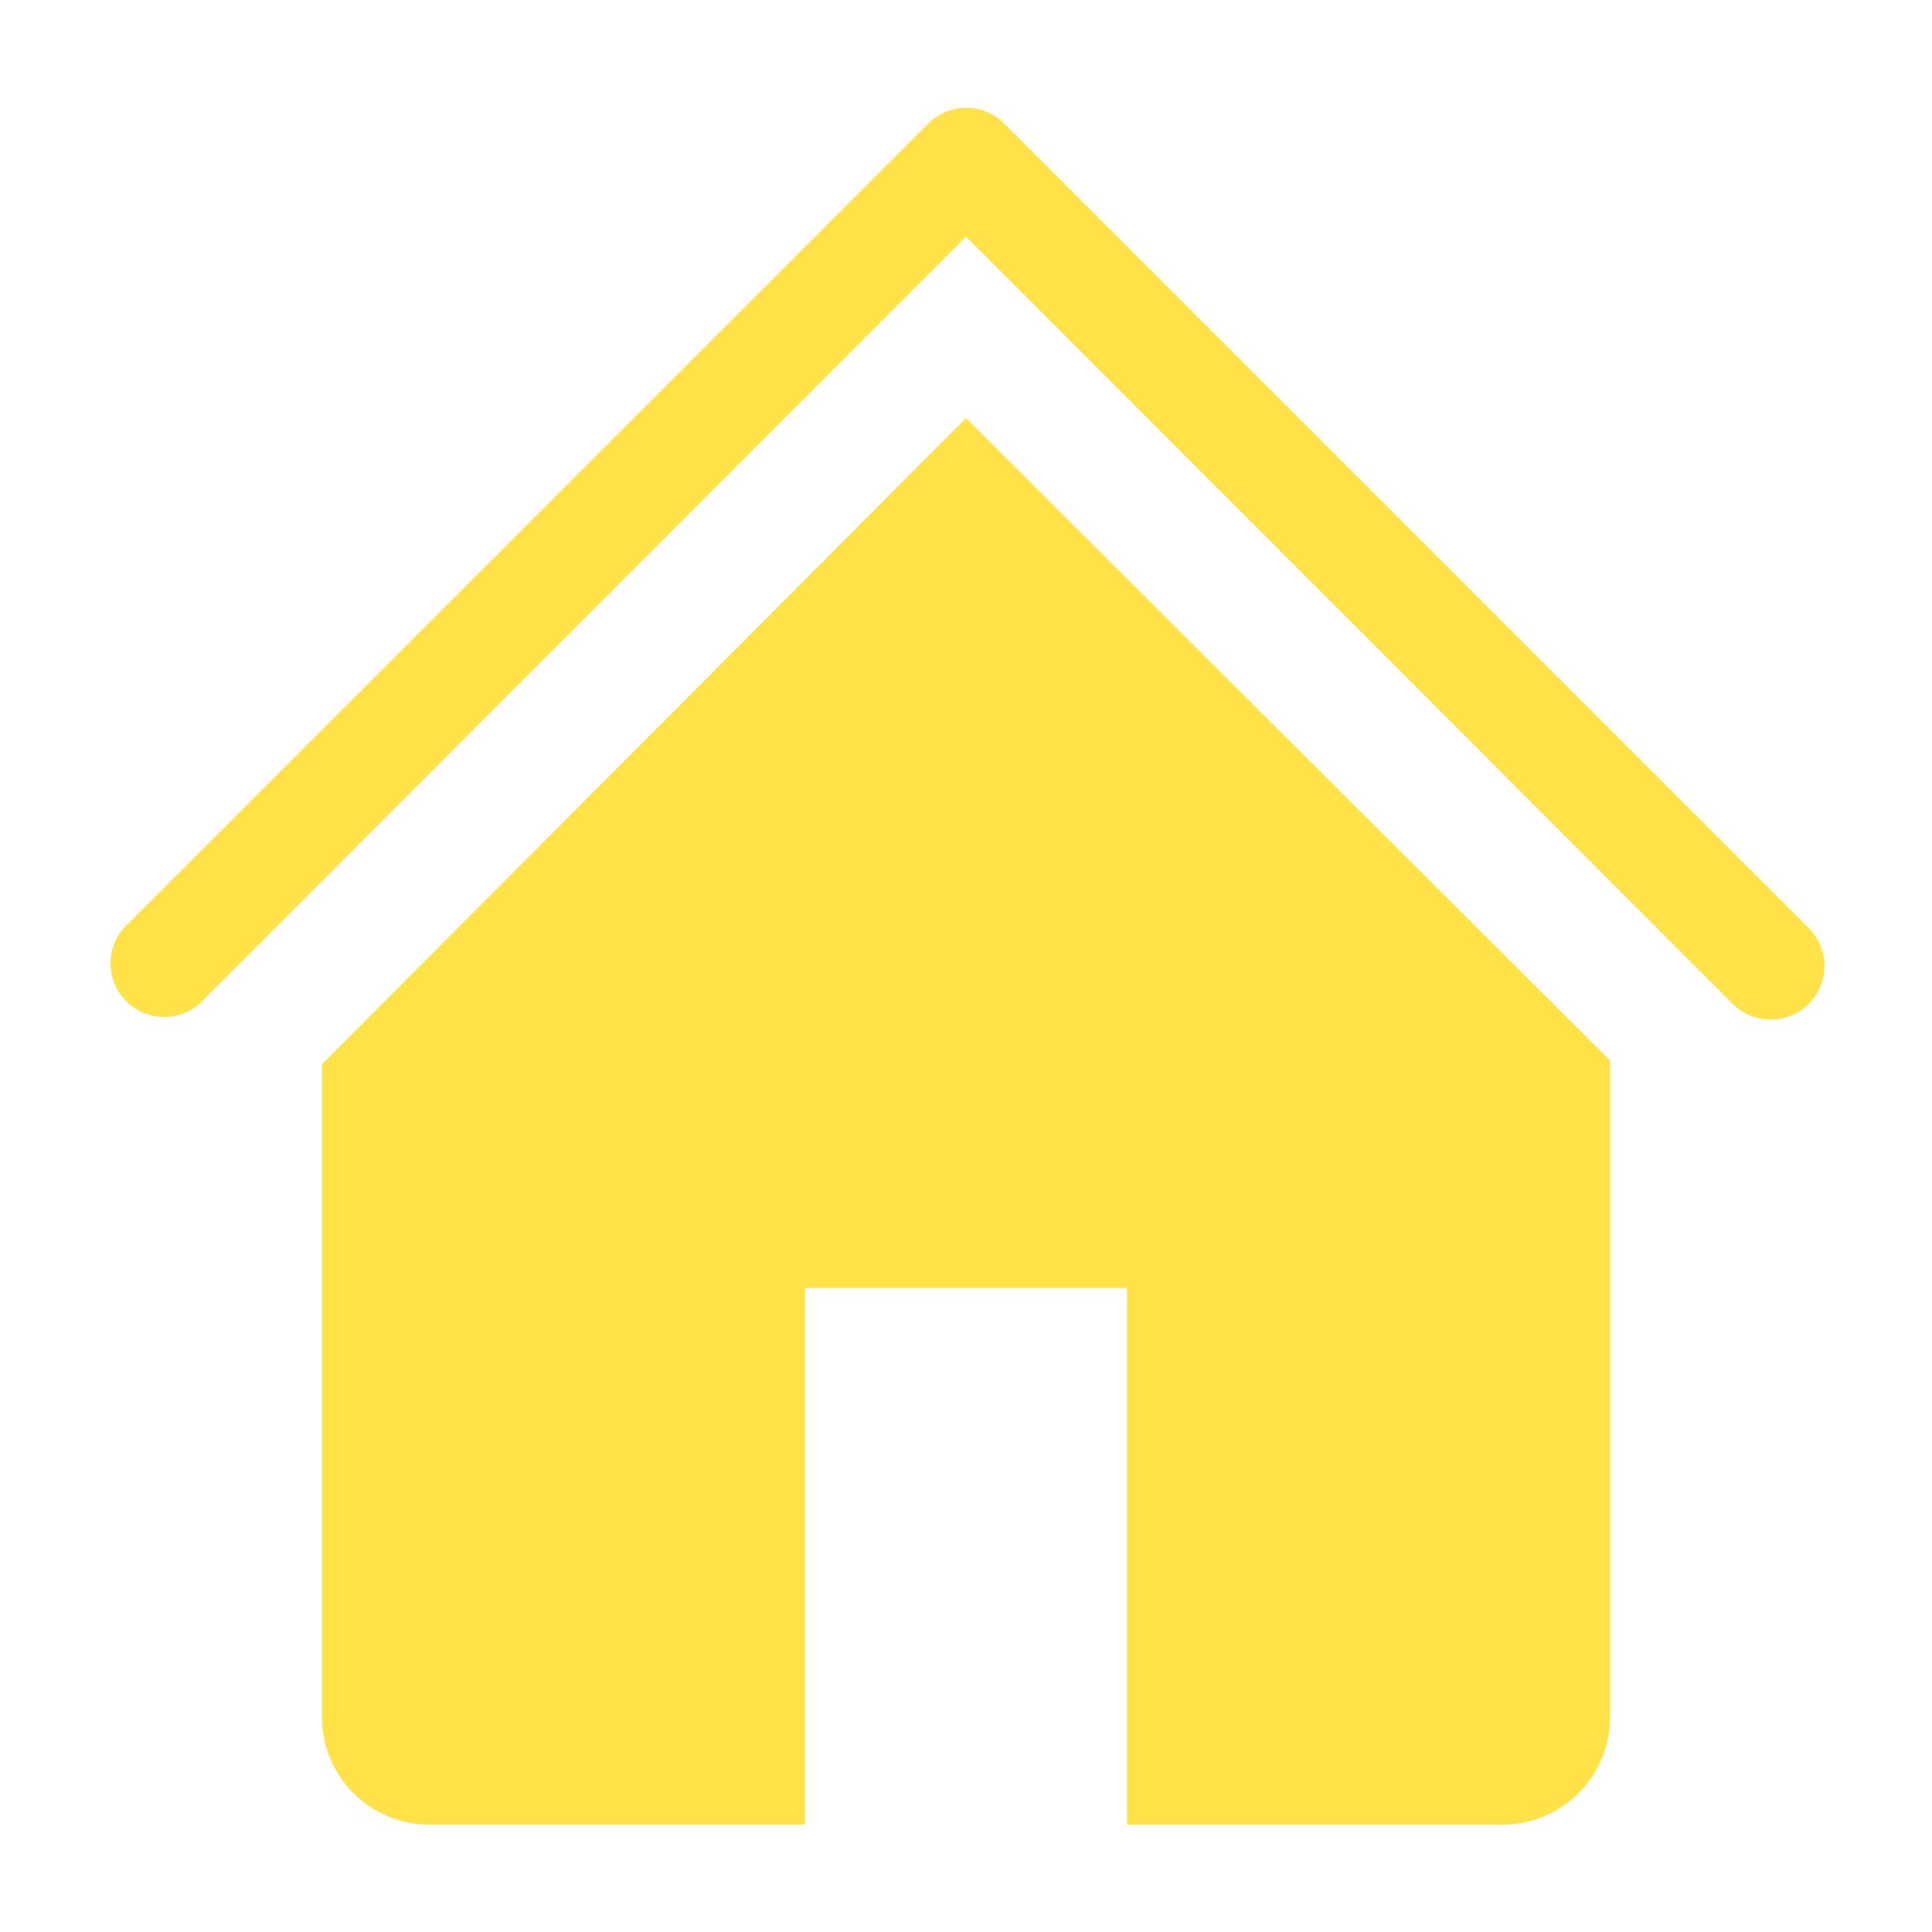 <svg width="36" height="36" viewBox="0 0 36 36" fill="none" xmlns="http://www.w3.org/2000/svg">
<path d="M33 19C32.868 19.001 32.738 18.976 32.616 18.926C32.494 18.876 32.383 18.803 32.29 18.71L18 4.41L3.71 18.71C3.519 18.874 3.273 18.959 3.021 18.95C2.769 18.94 2.531 18.836 2.352 18.657C2.174 18.479 2.07 18.241 2.06 17.989C2.051 17.737 2.136 17.491 2.3 17.3L17.3 2.3C17.487 2.114 17.741 2.009 18.005 2.009C18.269 2.009 18.523 2.114 18.71 2.3L33.71 17.3C33.848 17.44 33.941 17.618 33.978 17.811C34.015 18.004 33.994 18.204 33.919 18.385C33.843 18.567 33.715 18.722 33.552 18.831C33.389 18.94 33.197 18.999 33 19Z" fill="#FFE248"/>
<path d="M18 7.79L6 19.83V32C6 32.531 6.211 33.039 6.586 33.414C6.961 33.789 7.47 34 8 34H15V24H21V34H28C28.53 34 29.039 33.789 29.414 33.414C29.789 33.039 30 32.531 30 32V19.76L18 7.79Z" fill="#FFE248"/>
</svg>

